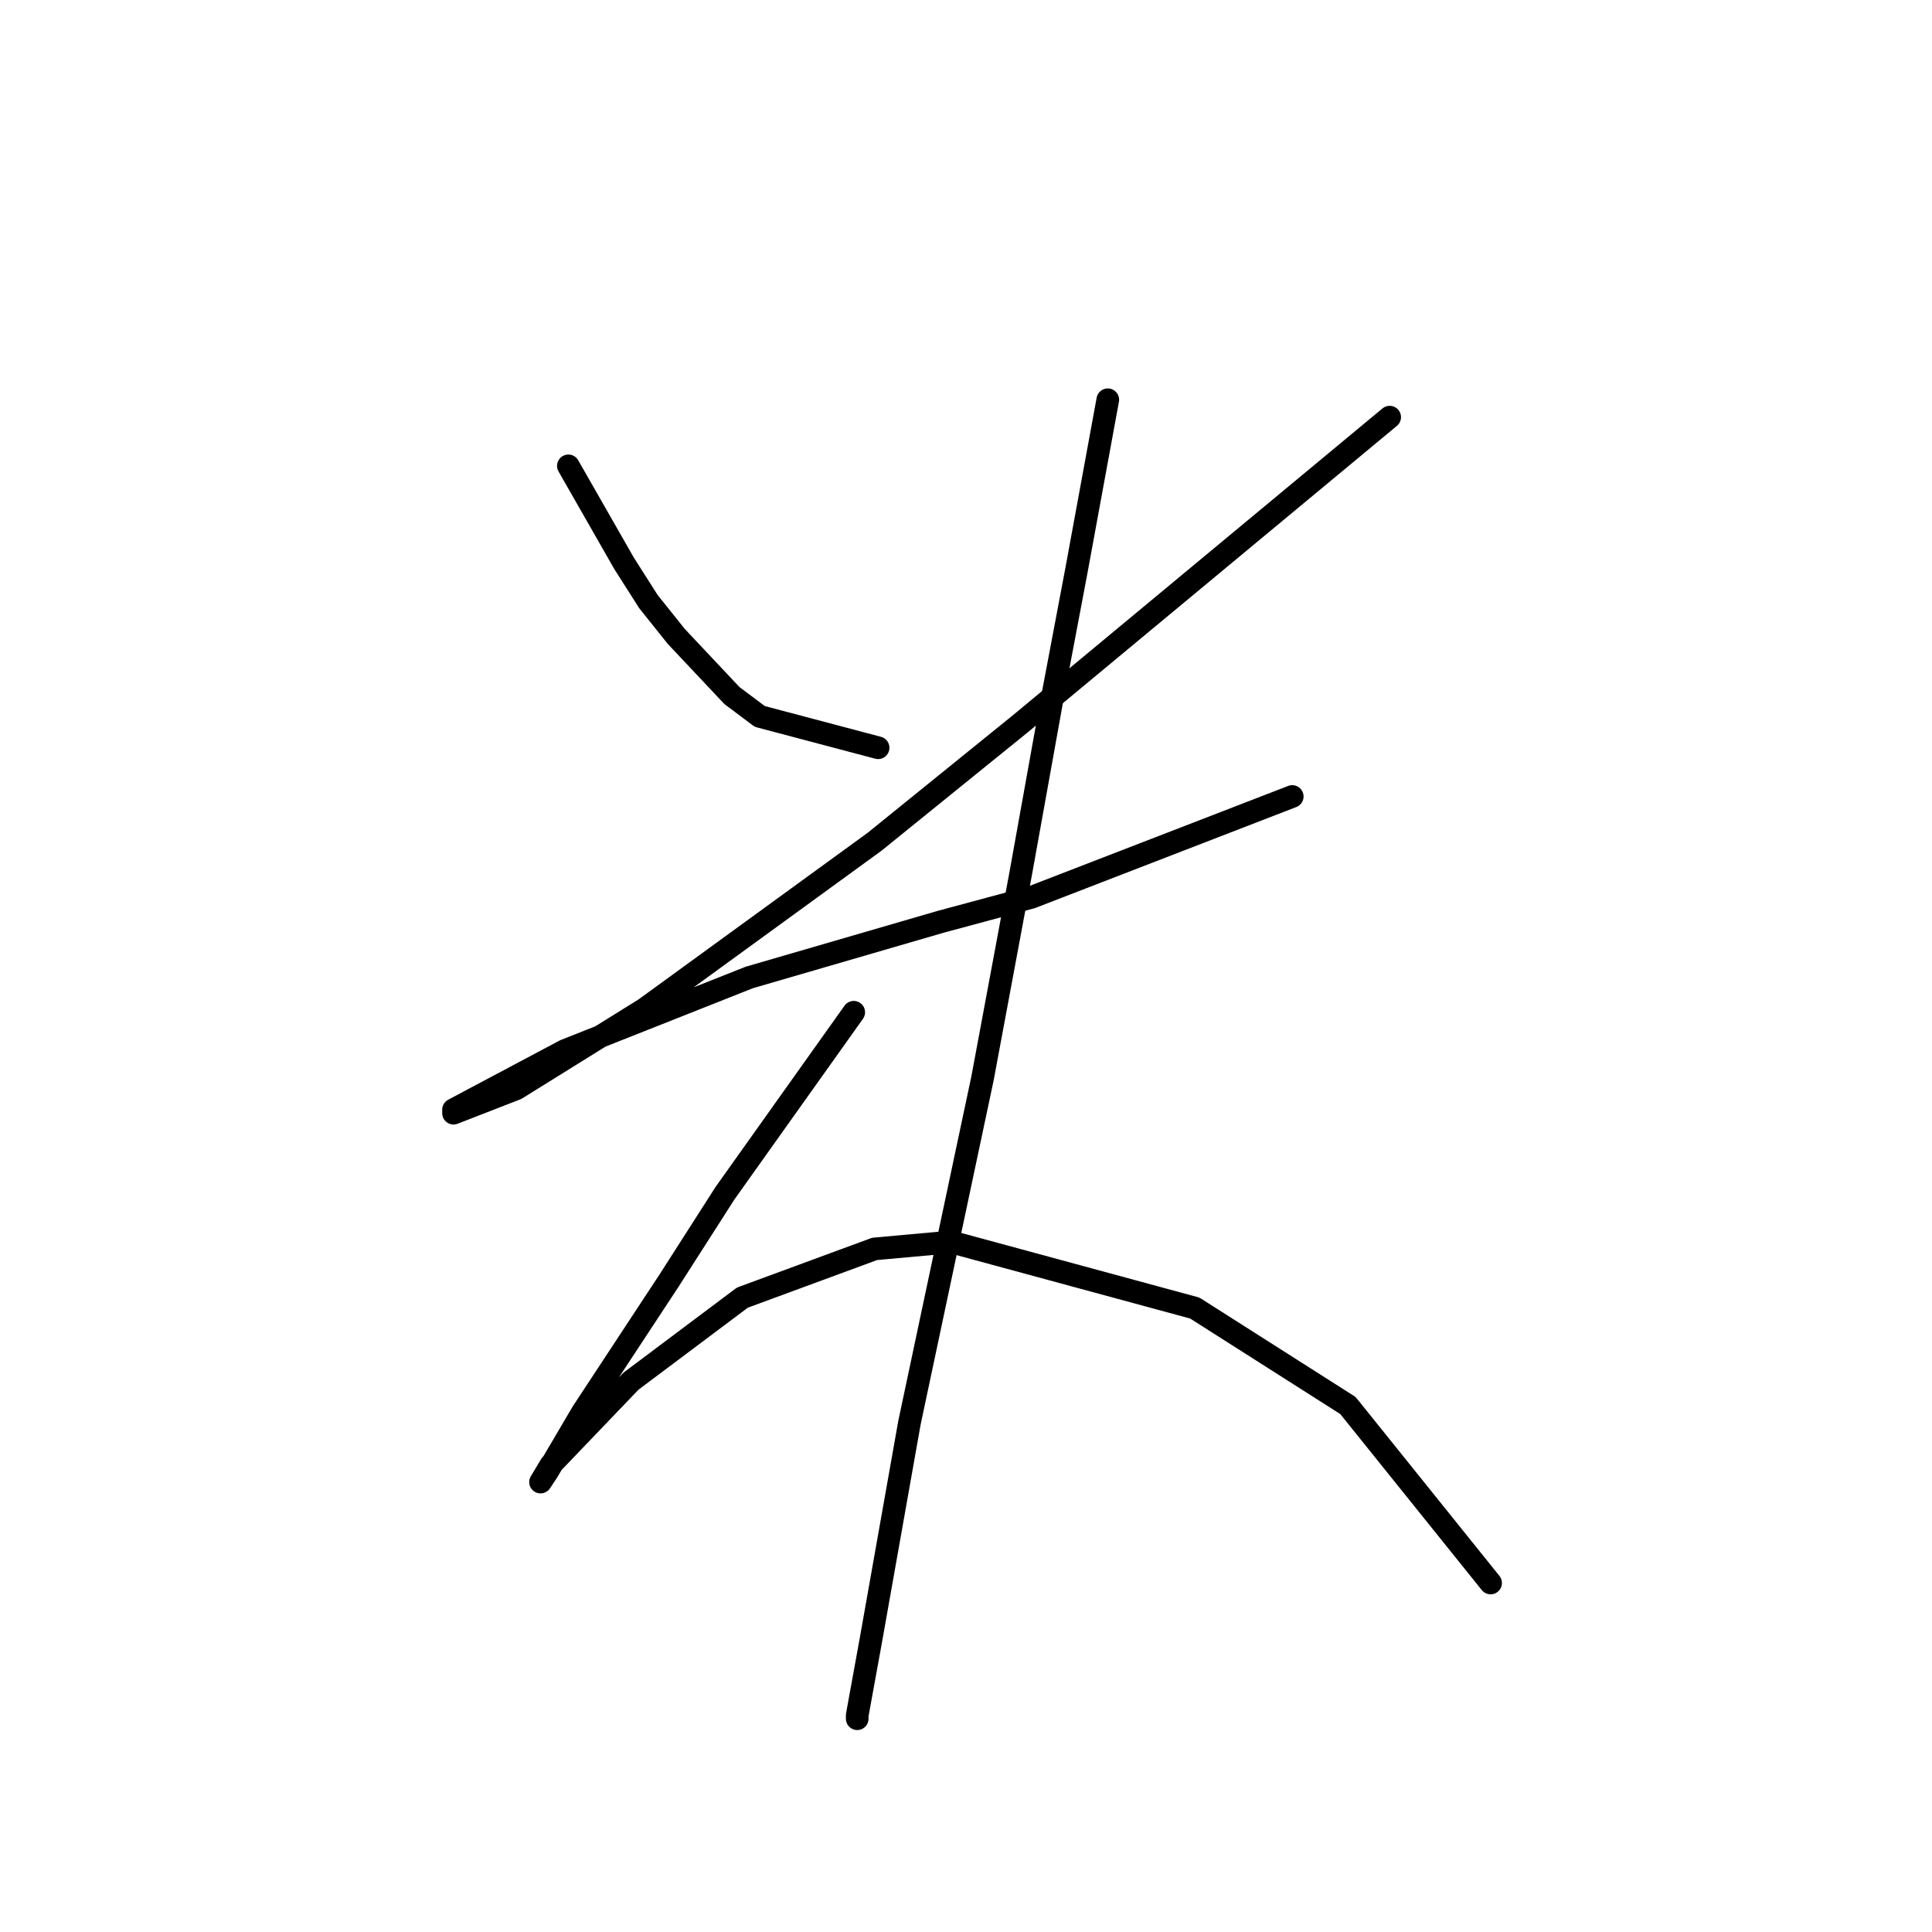 <?xml version="1.0" standalone="no"?>
    <svg width="256" height="256" xmlns="http://www.w3.org/2000/svg" version="1.1">
    <polyline stroke="black" stroke-width="3" stroke-linecap="round" fill="transparent" stroke-linejoin="round" points="75.312 61.73 82.69 74.642 85.918 79.714 89.607 84.326 96.985 92.165 100.674 94.932 116.353 99.082 116.353 99.082 " />
        <polyline stroke="black" stroke-width="3" stroke-linecap="round" fill="transparent" stroke-linejoin="round" points="184.14 55.274 135.26 95.854 115.892 111.533 85.457 133.668 68.395 144.274 60.094 147.502 60.094 147.041 74.851 139.201 99.291 129.517 124.654 122.139 136.643 118.911 171.229 105.538 171.229 105.538 " />
        <polyline stroke="black" stroke-width="3" stroke-linecap="round" fill="transparent" stroke-linejoin="round" points="146.788 52.968 142.638 75.564 139.41 92.626 135.26 115.683 130.187 142.89 120.503 188.543 115.431 217.134 113.586 227.279 113.586 227.74 113.586 227.74 " />
        <polyline stroke="black" stroke-width="3" stroke-linecap="round" fill="transparent" stroke-linejoin="round" points="113.125 134.129 96.063 158.108 88.685 169.636 77.156 187.16 72.545 194.999 71.623 196.382 73.006 194.077 83.612 183.009 98.369 171.942 115.892 165.486 126.037 164.564 158.317 173.325 178.607 186.237 197.513 209.755 197.513 209.755 " />
        </svg>
